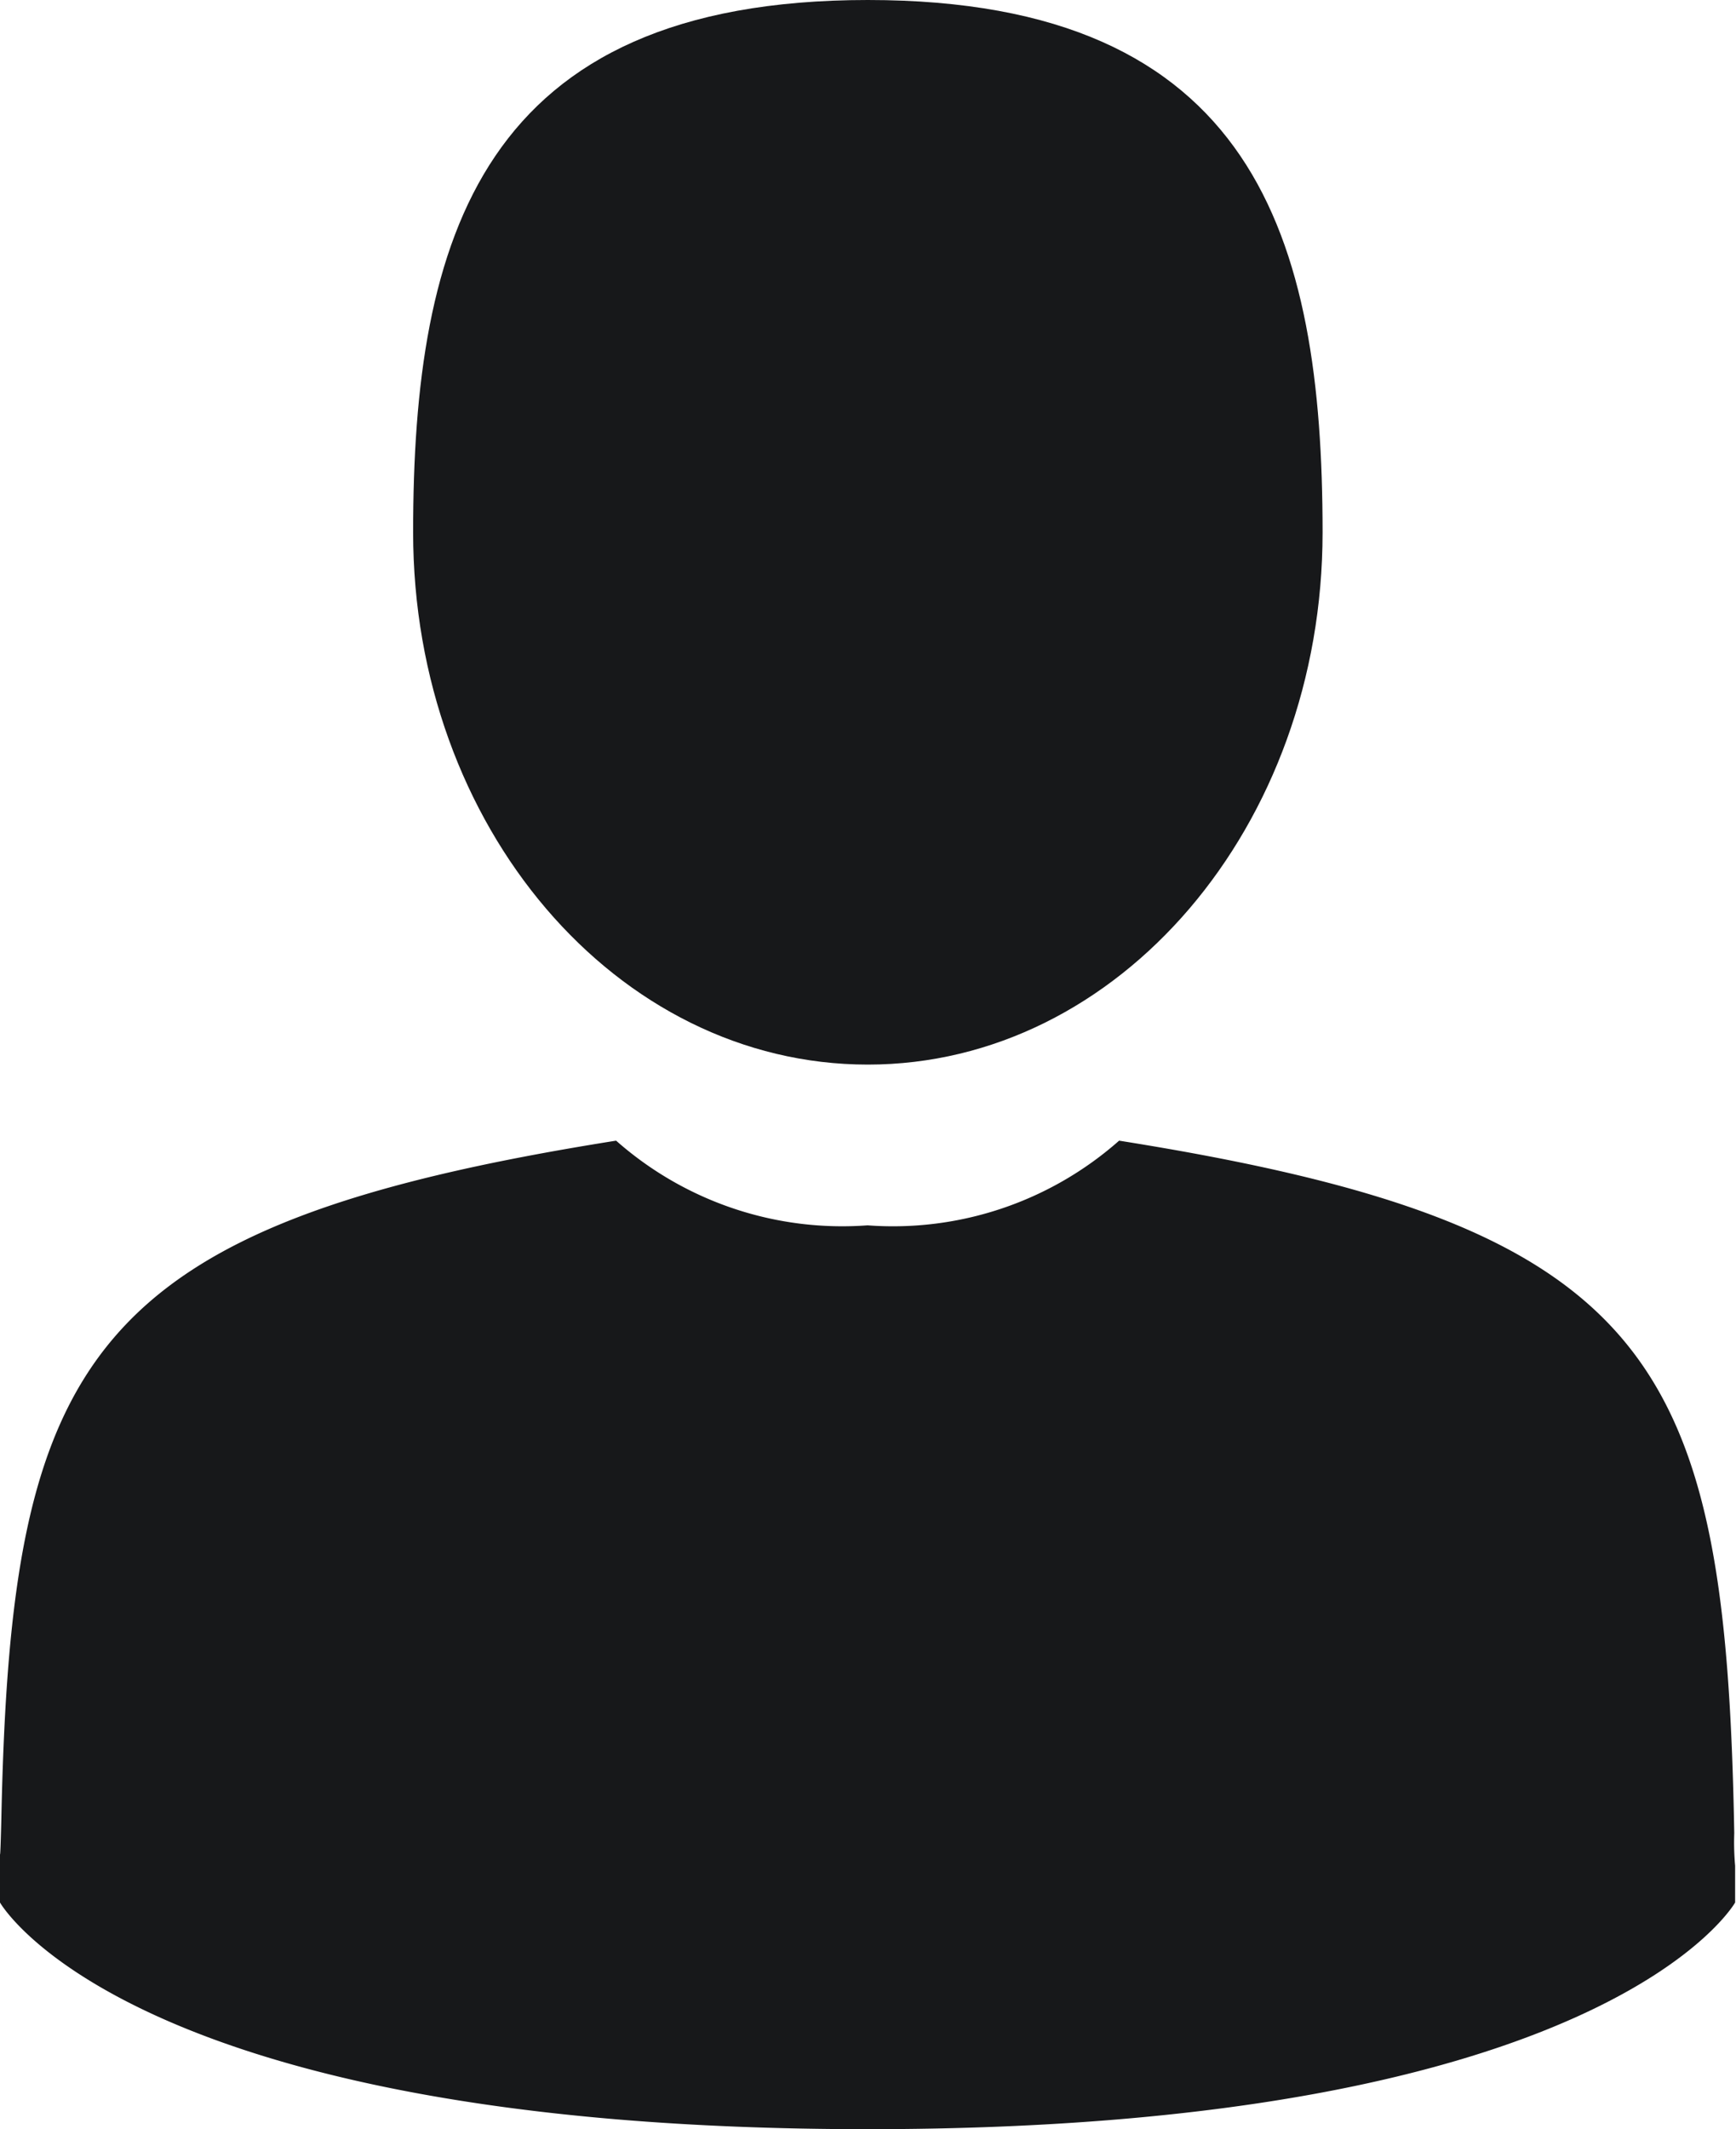 <svg xmlns="http://www.w3.org/2000/svg" width="17.943" height="22" viewBox="0 0 17.943 22">
  <g id="Profile" transform="translate(-1.64)">
    <path id="Path" d="M4.7,11c2.594,0,4.7-2.462,4.7-5.5S8.7,0,4.7,0,0,2.462,0,5.5,2.1,11,4.7,11Z" transform="translate(5.91)" fill="#17181a"/>
    <path id="Path-2" data-name="Path" d="M.051.1c0-.195,0-.055,0,0Z" transform="translate(1.597 18.811)" fill="#17181a"/>
    <path id="Path-3" data-name="Path" d="M.049.165c0-.05,0-.344,0,0Z" transform="translate(19.532 18.775)" fill="#17181a"/>
    <path id="Path-4" data-name="Path" d="M17.925,7.154C17.837,2.272,17.112.881,11.567,0a3.529,3.529,0,0,1-2.6.875A3.53,3.53,0,0,1,6.368,0C.883.871.115,2.242.014,7,.005,7.384,0,7.4,0,7.359c0,.084,0,.241,0,.513,0,0,1.32,2.342,8.967,2.342s8.967-2.342,8.967-2.342c0-.175,0-.3,0-.379A2.769,2.769,0,0,1,17.925,7.154Z" transform="translate(1.64 11.786)" fill="#17181a"/>
  </g>
</svg>
